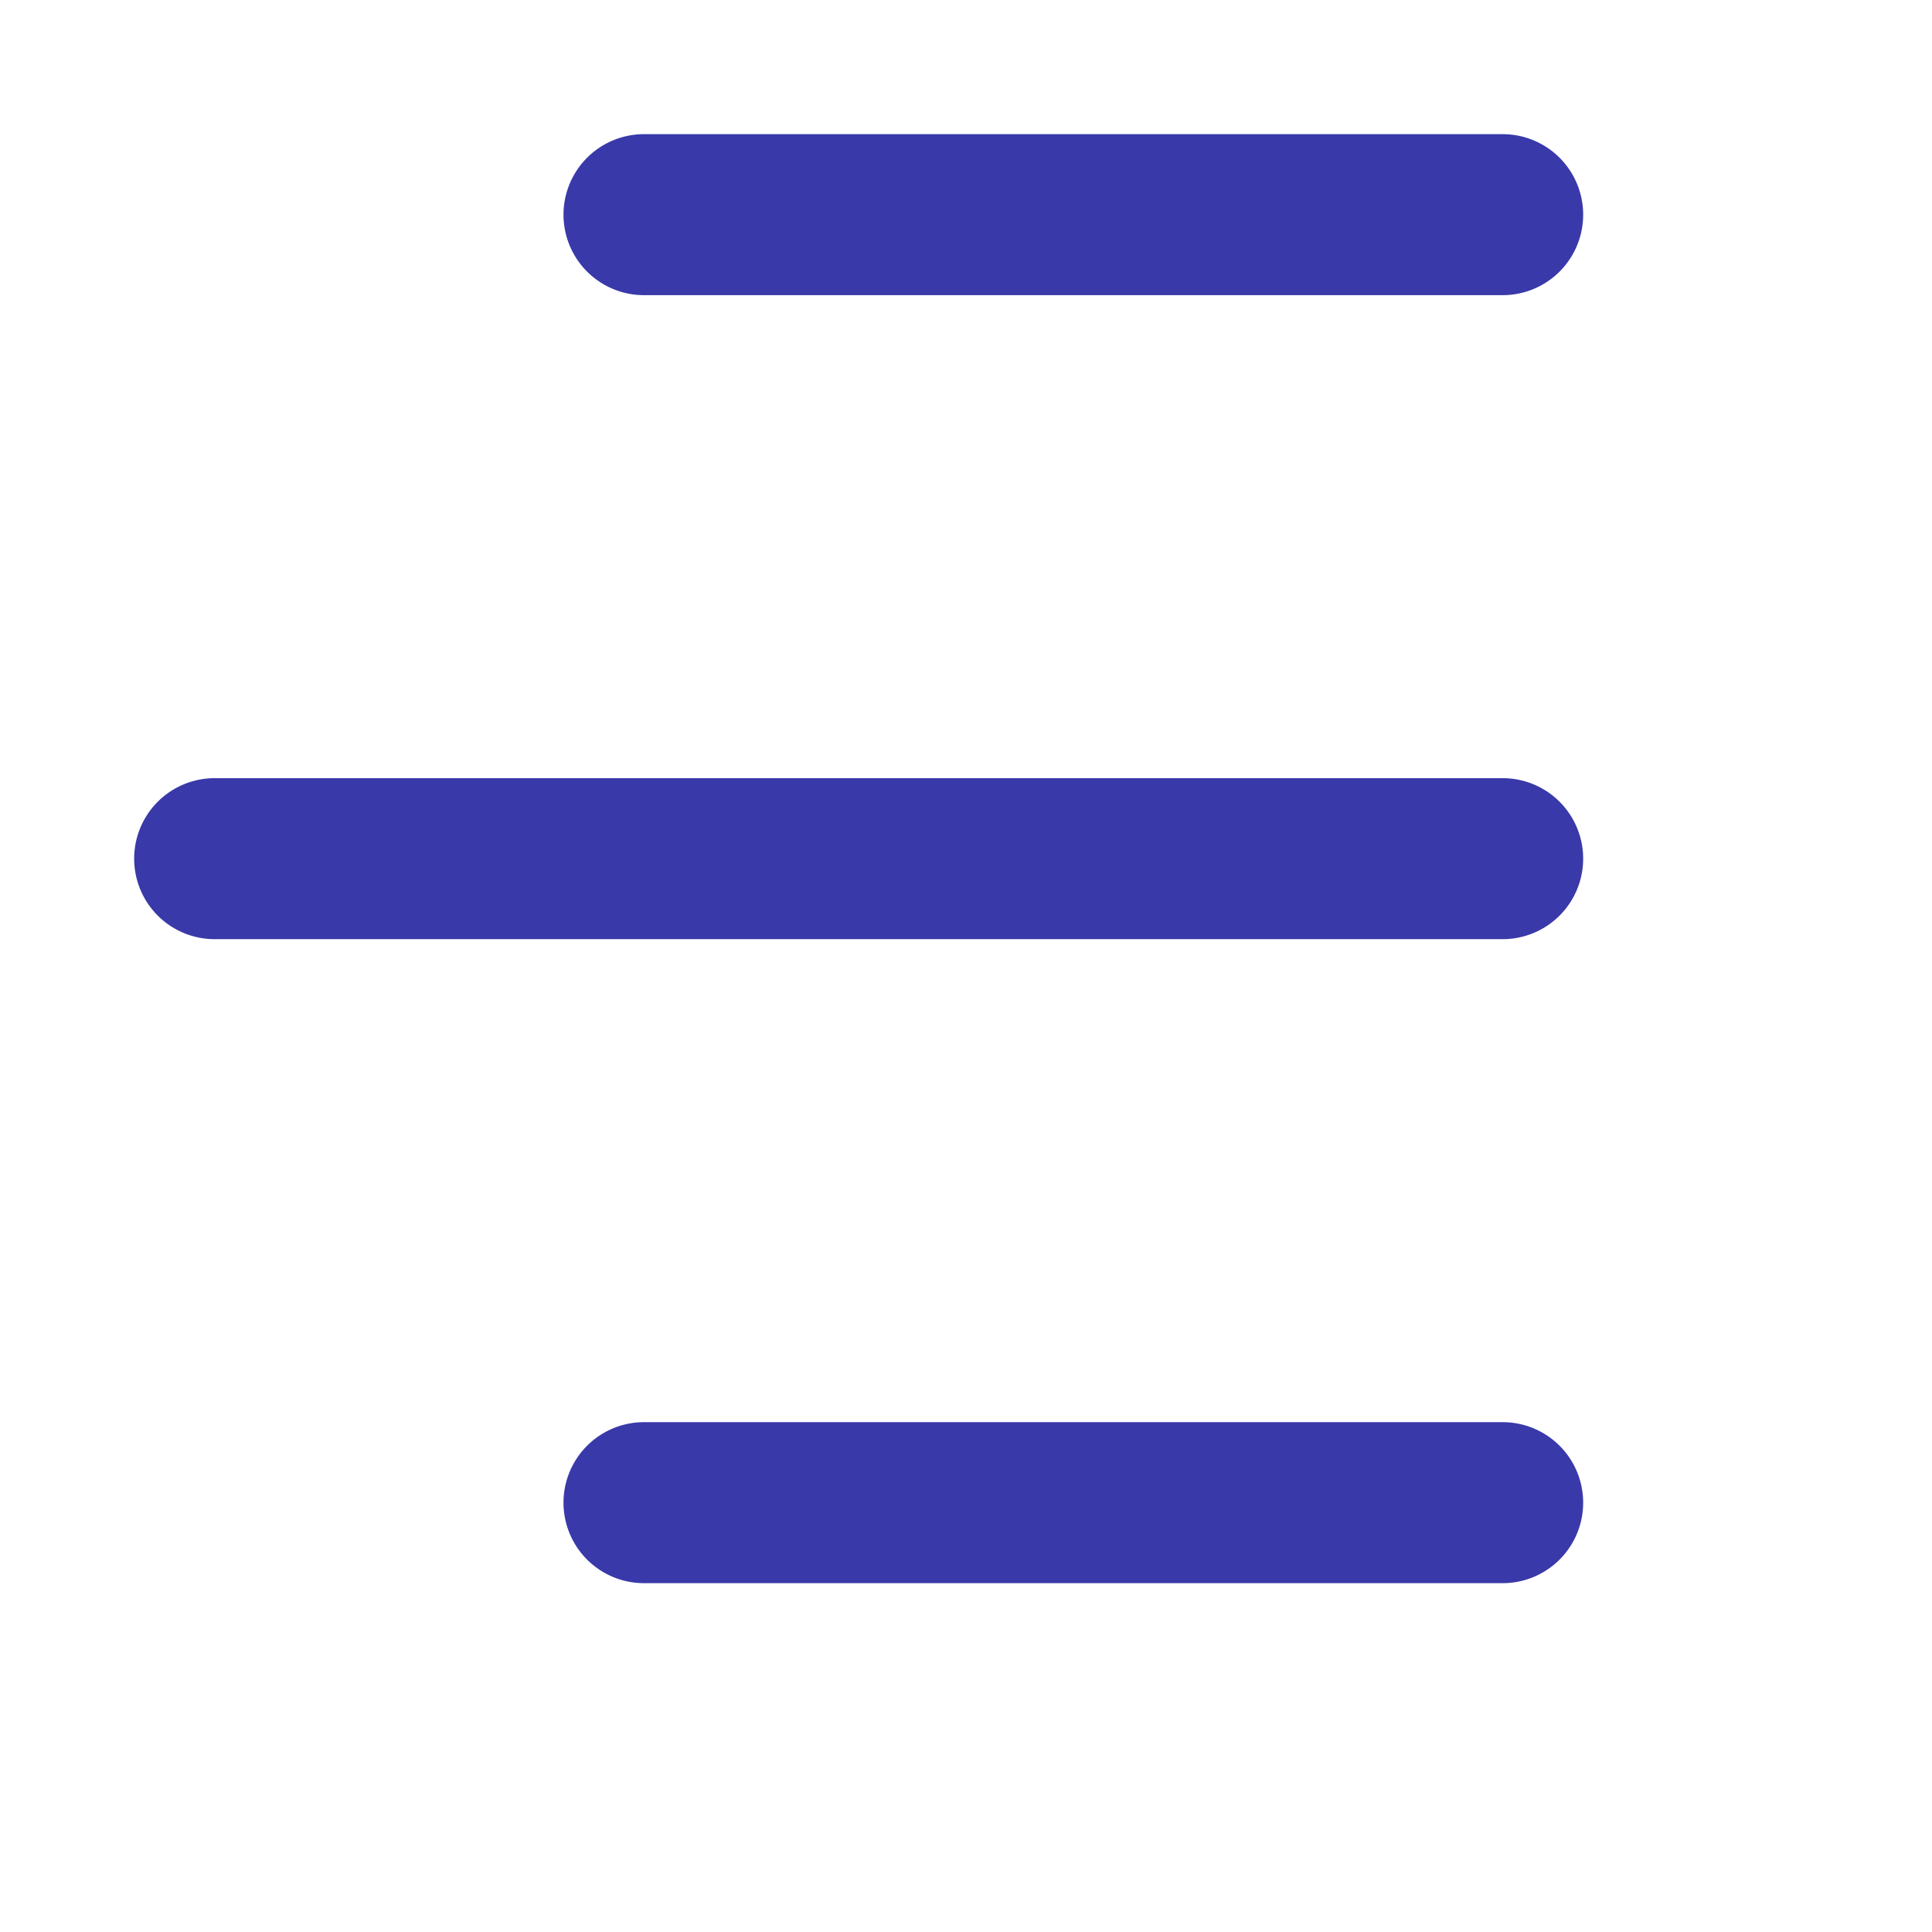 <svg width="36" height="36" viewBox="0 0 36 36" fill="none">
  <path fill="#3939aa" d="M28 5.5H12a1.5 1.5 0 0 1 0-3H28a1.5 1.5 0 0 1 0 3zM28 17.5H4a1.5 1.5 0 0 1 0-3H28a1.5 1.5 0 0 1 0 3zM28 29.5H12a1.5 1.5 0 0 1 0-3H28a1.5 1.5 0 0 1 0 3z" class="color3939aa svgShape"></path>
</svg>
